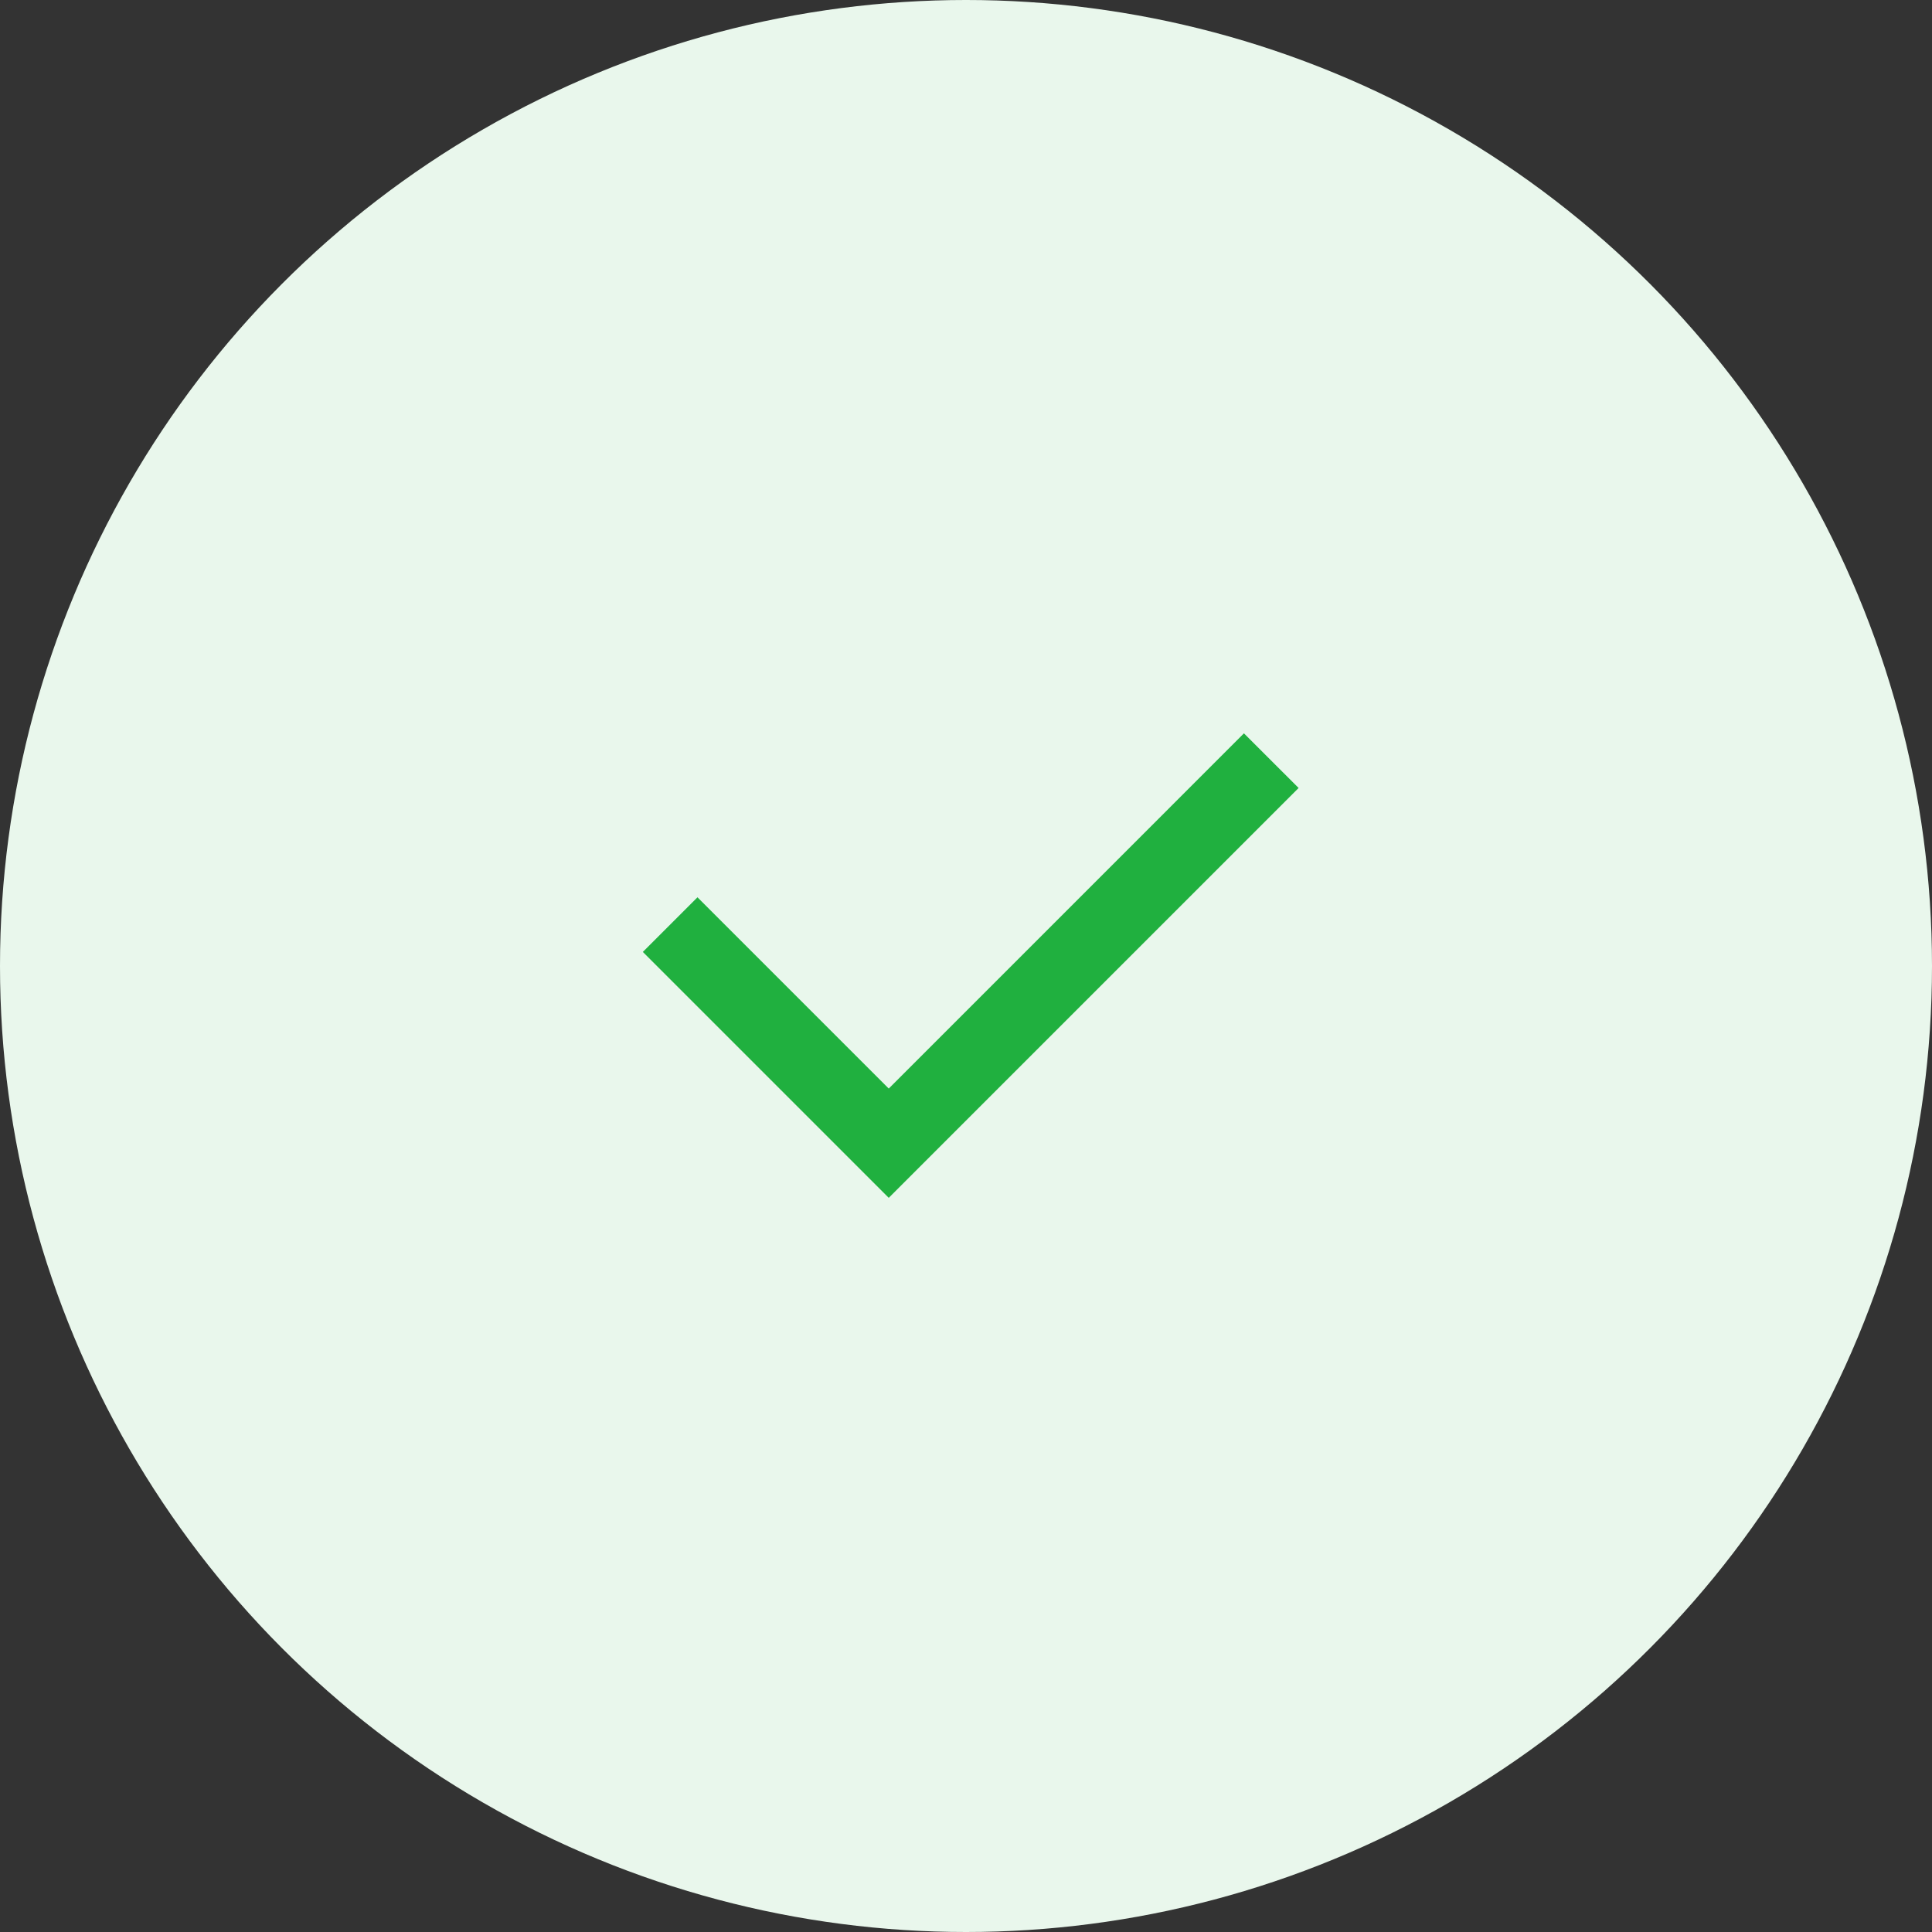 <svg width="64" height="64" viewBox="0 0 64 64" fill="none" xmlns="http://www.w3.org/2000/svg">
<rect x="0" y="0" width="64" height="64" fill="#333333" stroke="none"/>
<circle cx="32" cy="32" r="32" fill="#E9F7EC"/>
<g clip-path="url(#clip0_9936_4705)">
<path d="M29.441 36.06L41.207 24.293L43.018 26.103L29.441 39.68L21.295 31.534L23.105 29.724L29.441 36.06Z" fill="#20B03F"/>
</g>
<defs>
<clipPath id="clip0_9936_4705">
<rect width="30.72" height="30.72" fill="white" transform="translate(16.641 16.64)"/>
</clipPath>
</defs>
</svg>
